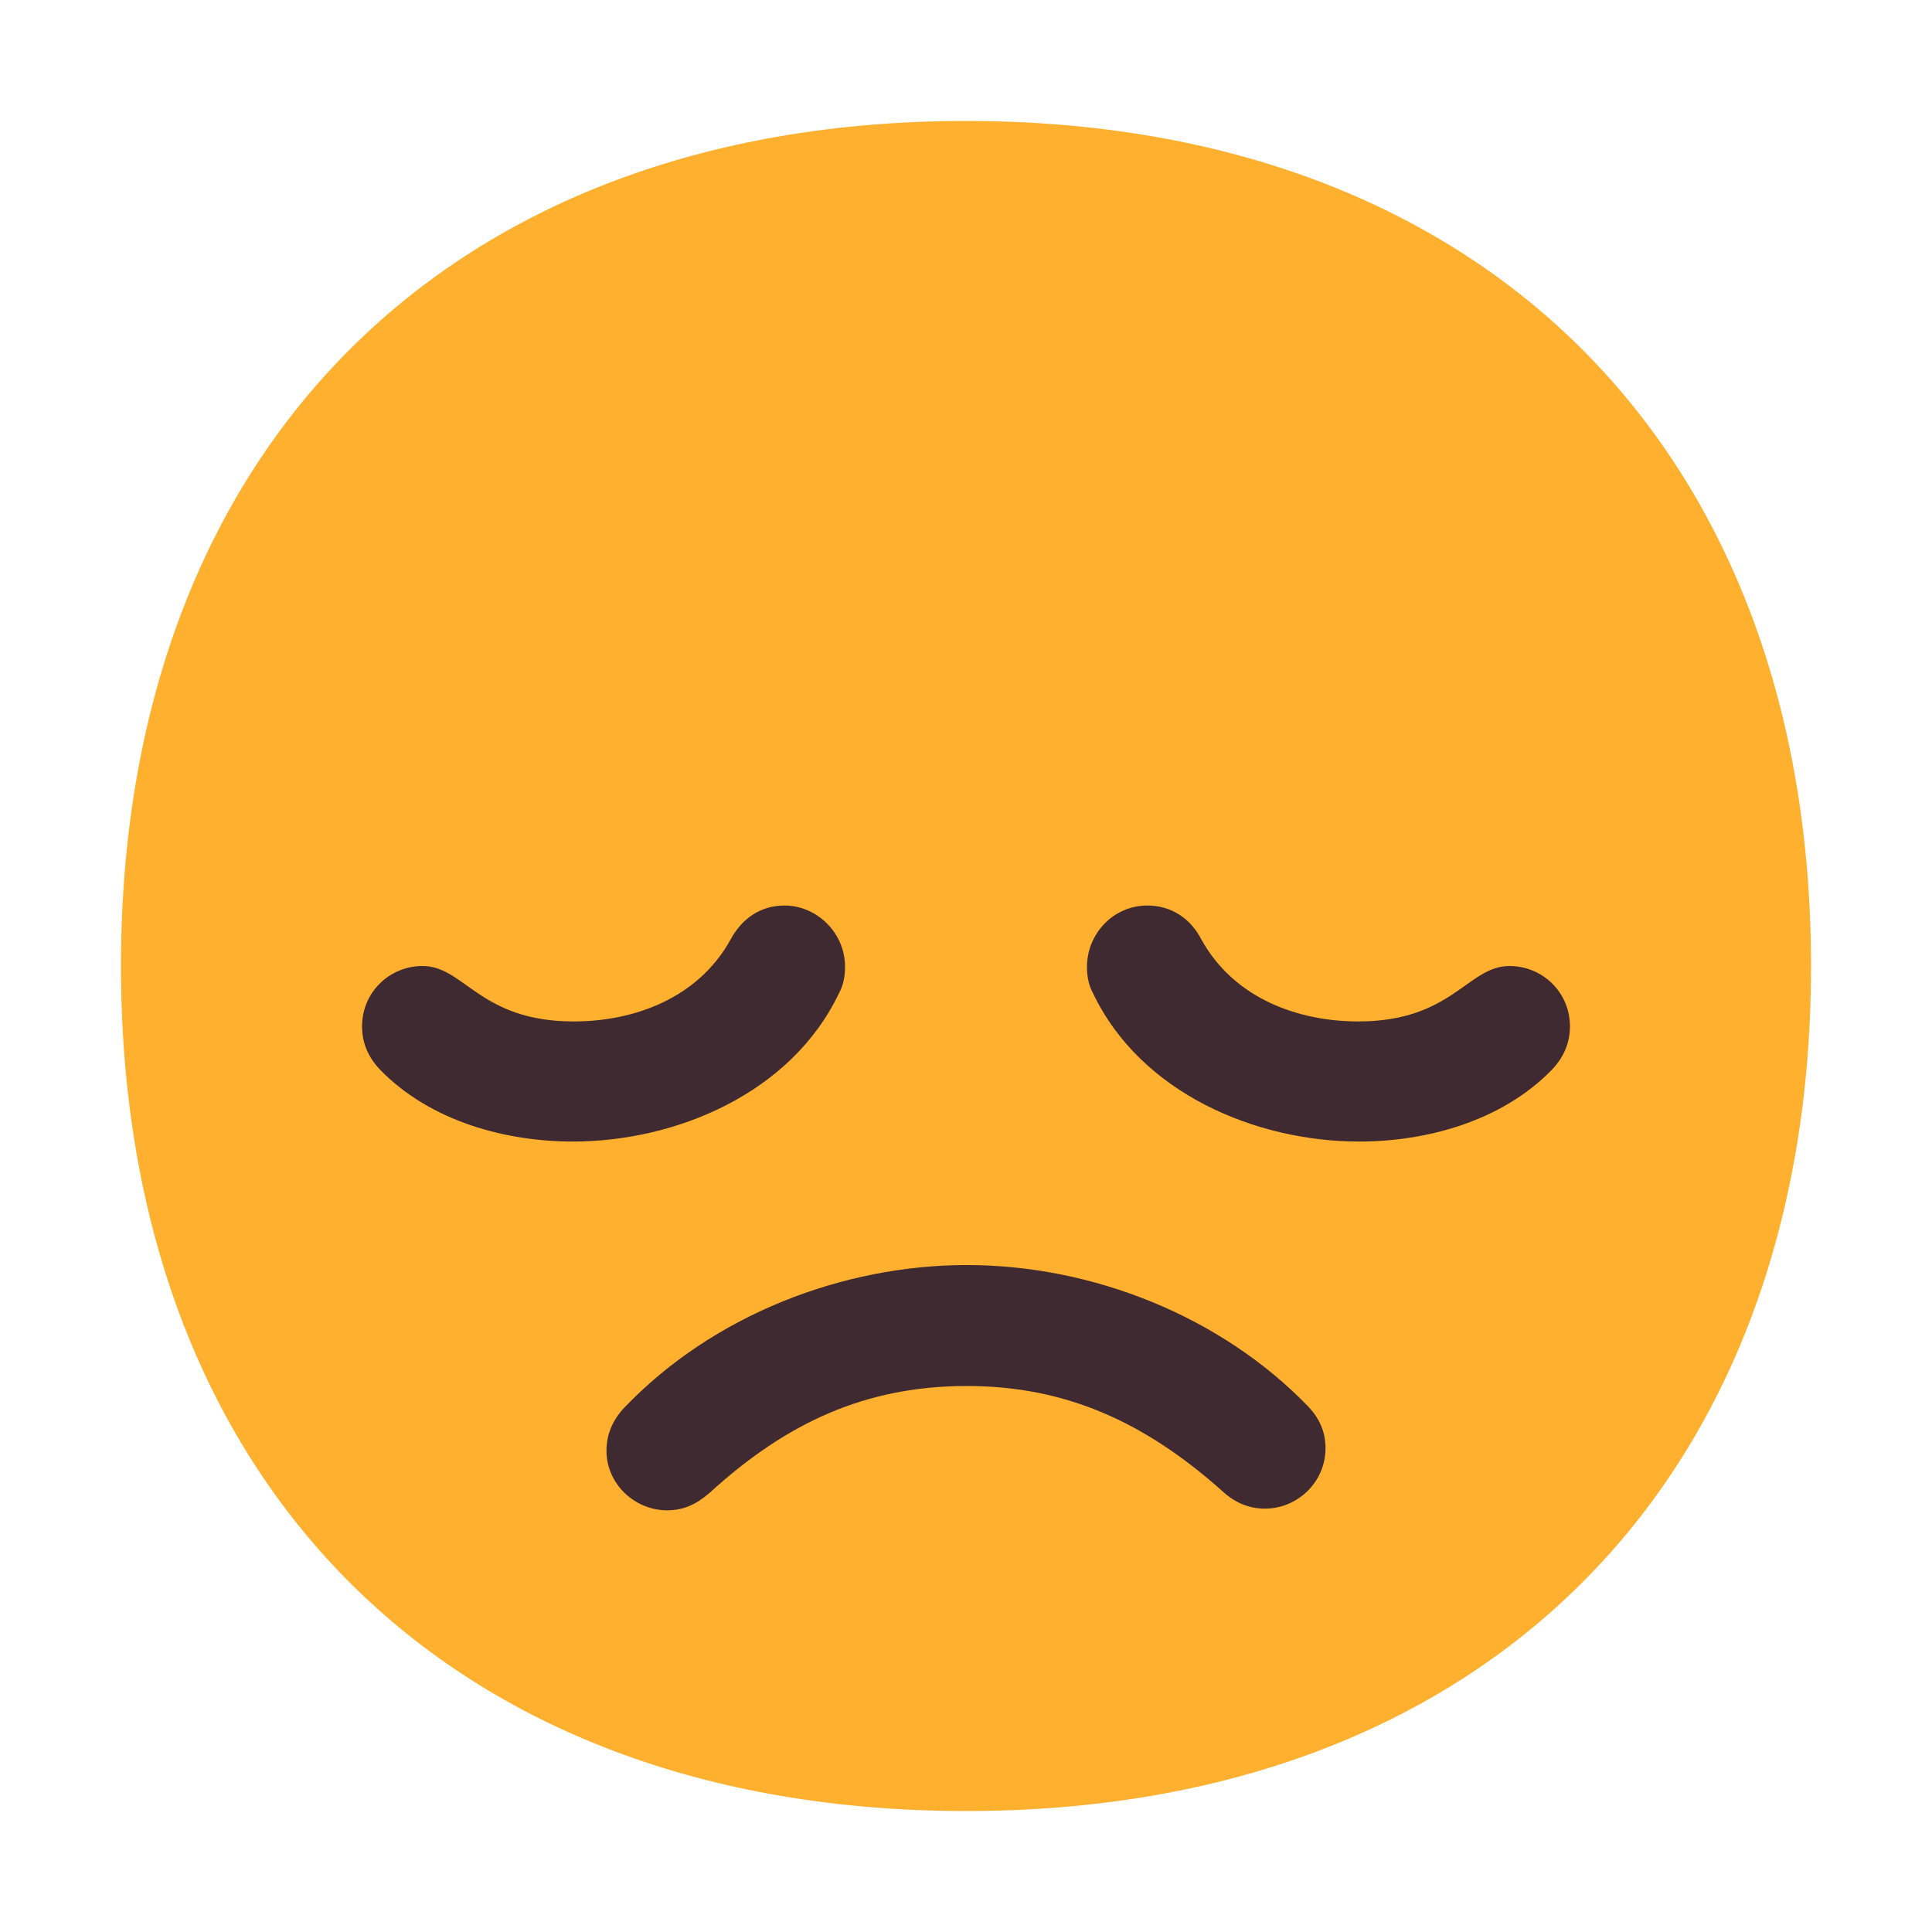 <svg version="1.1" xmlns="http://www.w3.org/2000/svg" viewBox="0 0 2300 2300"><g transform="scale(1,-1) translate(-256, -1869)">
		<path d="M1406-287c616 0 1006 391 1006 1006 0 613-388 1006-1006 1006-616 0-1006-391-1006-1006 0-613 388-1006 1006-1006 z" fill="#FFB02E"/>
		<path d="M1050 71c-38 0-72 31-72 71 0 19 7 36 21 51 106 111 261 170 408 170 151 0 303-62 405-167 15-15 22-32 22-51 0-41-34-72-72-72-19 0-36 7-51 21-92 82-186 125-304 125-121 0-215-44-306-127-15-13-30-21-51-21 z M1874 510c-122 0-260 57-317 177-5 9-7 20-7 31 0 39 31 73 72 73 28 0 51-15 64-40 39-71 116-98 187-98 112 0 130 66 180 66 39 0 72-31 72-72 0-19-7-36-21-51-61-63-152-86-230-86 z M938 510c122 0 260 57 317 177 5 9 7 20 7 31 0 41-34 73-72 73-29 0-51-16-64-40-39-71-116-98-187-98-112 0-130 66-180 66-39 0-72-31-72-72 0-19 7-36 21-51 61-63 152-86 230-86 z" fill="#402A32"/>
	</g></svg>
